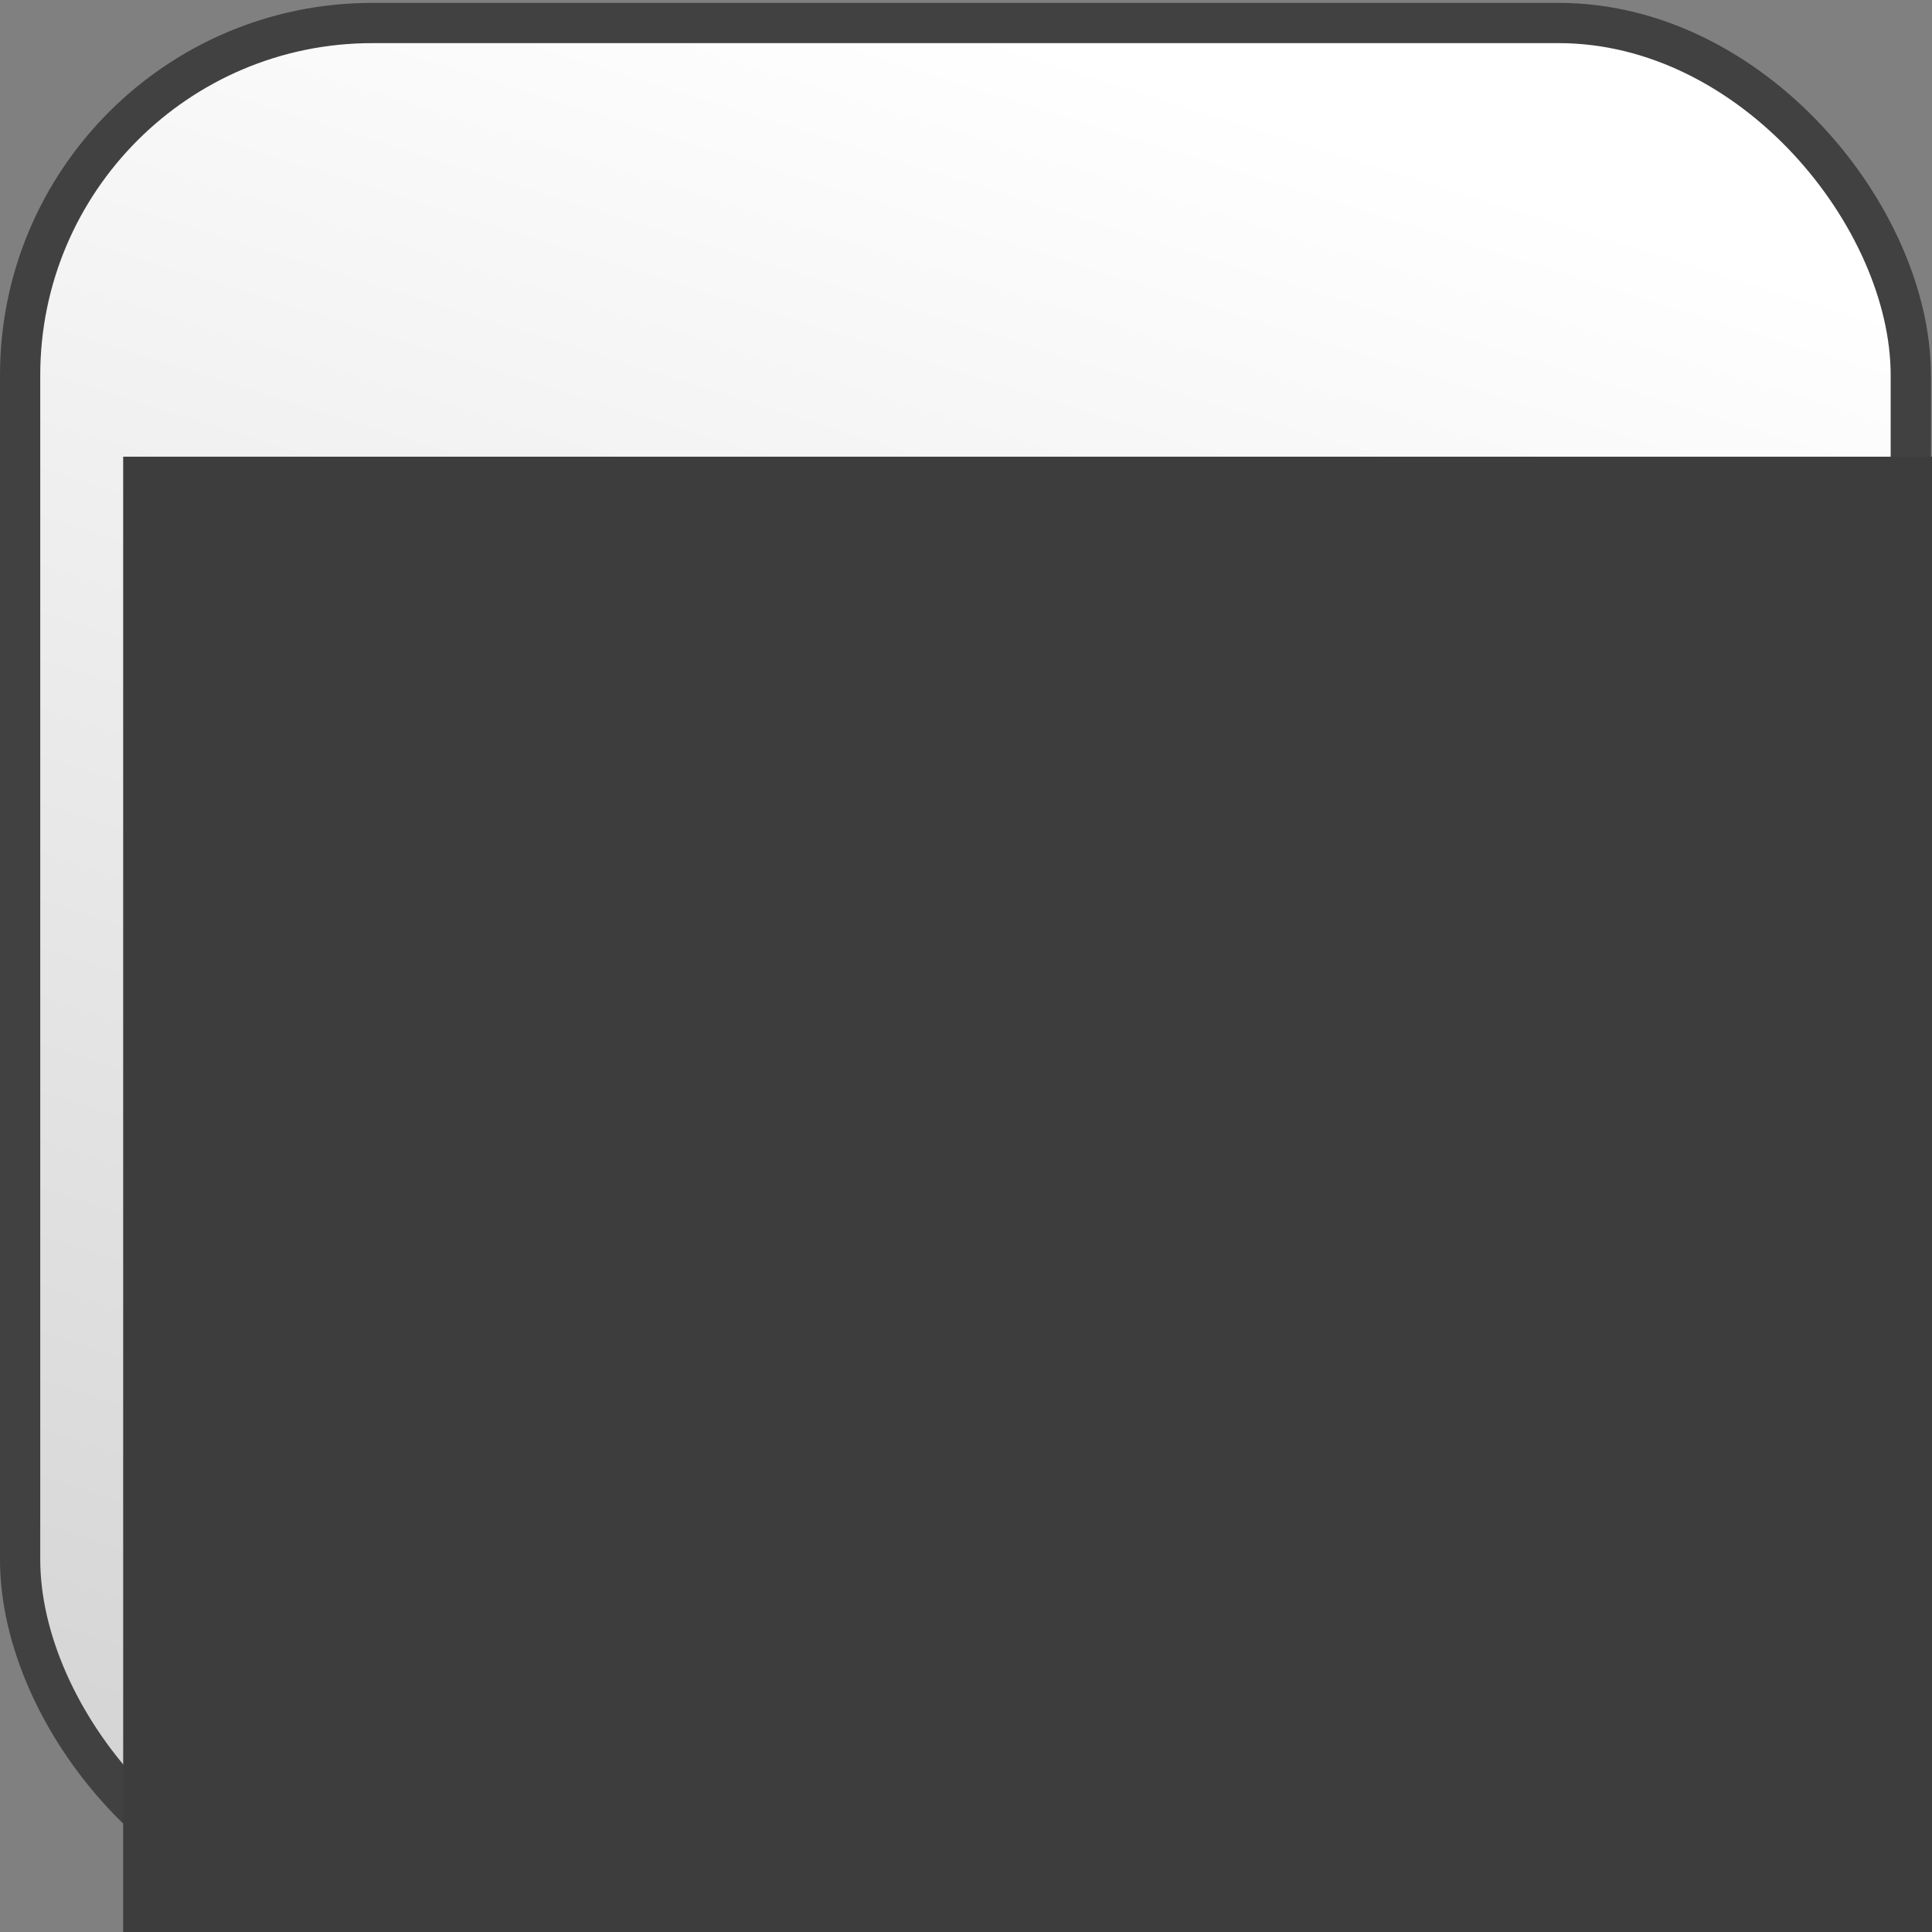 <?xml version="1.0" encoding="UTF-8" standalone="no"?>
<!-- Created with Inkscape (http://www.inkscape.org/) -->

<svg
   xmlns:dc="http://purl.org/dc/elements/1.1/"
   xmlns:cc="http://creativecommons.org/ns#"
   xmlns:rdf="http://www.w3.org/1999/02/22-rdf-syntax-ns#"
   xmlns:svg="http://www.w3.org/2000/svg"
   xmlns="http://www.w3.org/2000/svg"
   xmlns:xlink="http://www.w3.org/1999/xlink"
   xmlns:sodipodi="http://sodipodi.sourceforge.net/DTD/sodipodi-0.dtd"
   xmlns:inkscape="http://www.inkscape.org/namespaces/inkscape"
   width="192"
   height="192"
   id="svg2"
   version="1.1"
   inkscape:version="0.48.5 r10040"
   sodipodi:docname="nice-highres.svg"
   inkscape:export-filename="/home/eino/NetBeansProjects/sandbox/canvas/nice-highres.png"
   inkscape:export-xdpi="90"
   inkscape:export-ydpi="90">
  <rect width="100%" height="100%" fill="#808080" stroke="none"/>
  <defs
     id="defs4">
    <linearGradient
       id="linearGradient3763">
      <stop
         style="stop-color:#d5d5d5;stop-opacity:1;"
         offset="0"
         id="stop3765" />
      <stop
         style="stop-color:#ffffff;stop-opacity:1;"
         offset="1"
         id="stop3767" />
    </linearGradient>
    <linearGradient
       inkscape:collect="always"
       xlink:href="#linearGradient3763"
       id="linearGradient3769"
       x1="55.621"
       y1="1049.479"
       x2="112.901"
       y2="867.031"
       gradientUnits="userSpaceOnUse" />
  </defs>
  <sodipodi:namedview
     id="base"
     pagecolor="#ffffff"
     bordercolor="#666666"
     borderopacity="1.0"
     inkscape:pageopacity="0.0"
     inkscape:pageshadow="2"
     inkscape:zoom="1.979899"
     inkscape:cx="61.518235"
     inkscape:cy="99.883585"
     inkscape:document-units="px"
     inkscape:current-layer="layer1"
     showgrid="false"
     inkscape:window-width="1098"
     inkscape:window-height="665"
     inkscape:window-x="1250"
     inkscape:window-y="701"
     inkscape:window-maximized="0" />
  <g
     inkscape:label="Layer 1"
     inkscape:groupmode="layer"
     id="layer1"
     transform="translate(0,-860.362)">
    <rect
       style="fill:url(#linearGradient3769);fill-opacity:1;stroke:#414141;stroke-width:4;stroke-linejoin:bevel;stroke-miterlimit:4;stroke-opacity:1;stroke-dasharray:none"
       id="rect2985"
       width="187.893"
       height="187.714"
       x="2"
       y="862.648"
       ry="35"
       inkscape:export-xdpi="90"
       inkscape:export-ydpi="90"
       inkscape:export-filename="/home/eino/NetBeansProjects/sandbox/canvas/nice-highres.png" />
    <flowRoot
       xml:space="preserve"
       id="flowRoot3755"
       style="font-size:40px;font-style:normal;font-weight:normal;line-height:125%;letter-spacing:0px;word-spacing:0px;fill:#3d3d3d;fill-opacity:1;stroke:none;font-family:Sans"
       transform="translate(10.812,909.462)"><flowRegion
         id="flowRegion3757"><rect
           id="rect3759"
           width="192.857"
           height="193.571"
           x="1.429"
           y="-3.714"
           style="fill:#3d3d3d;fill-opacity:1" /></flowRegion><flowPara
         id="flowPara3761"
         style="font-size:80px;font-weight:bold;-inkscape-font-specification:Sans Bold;fill:#3d3d3d;fill-opacity:1">Can</flowPara></flowRoot>  </g>
</svg>
